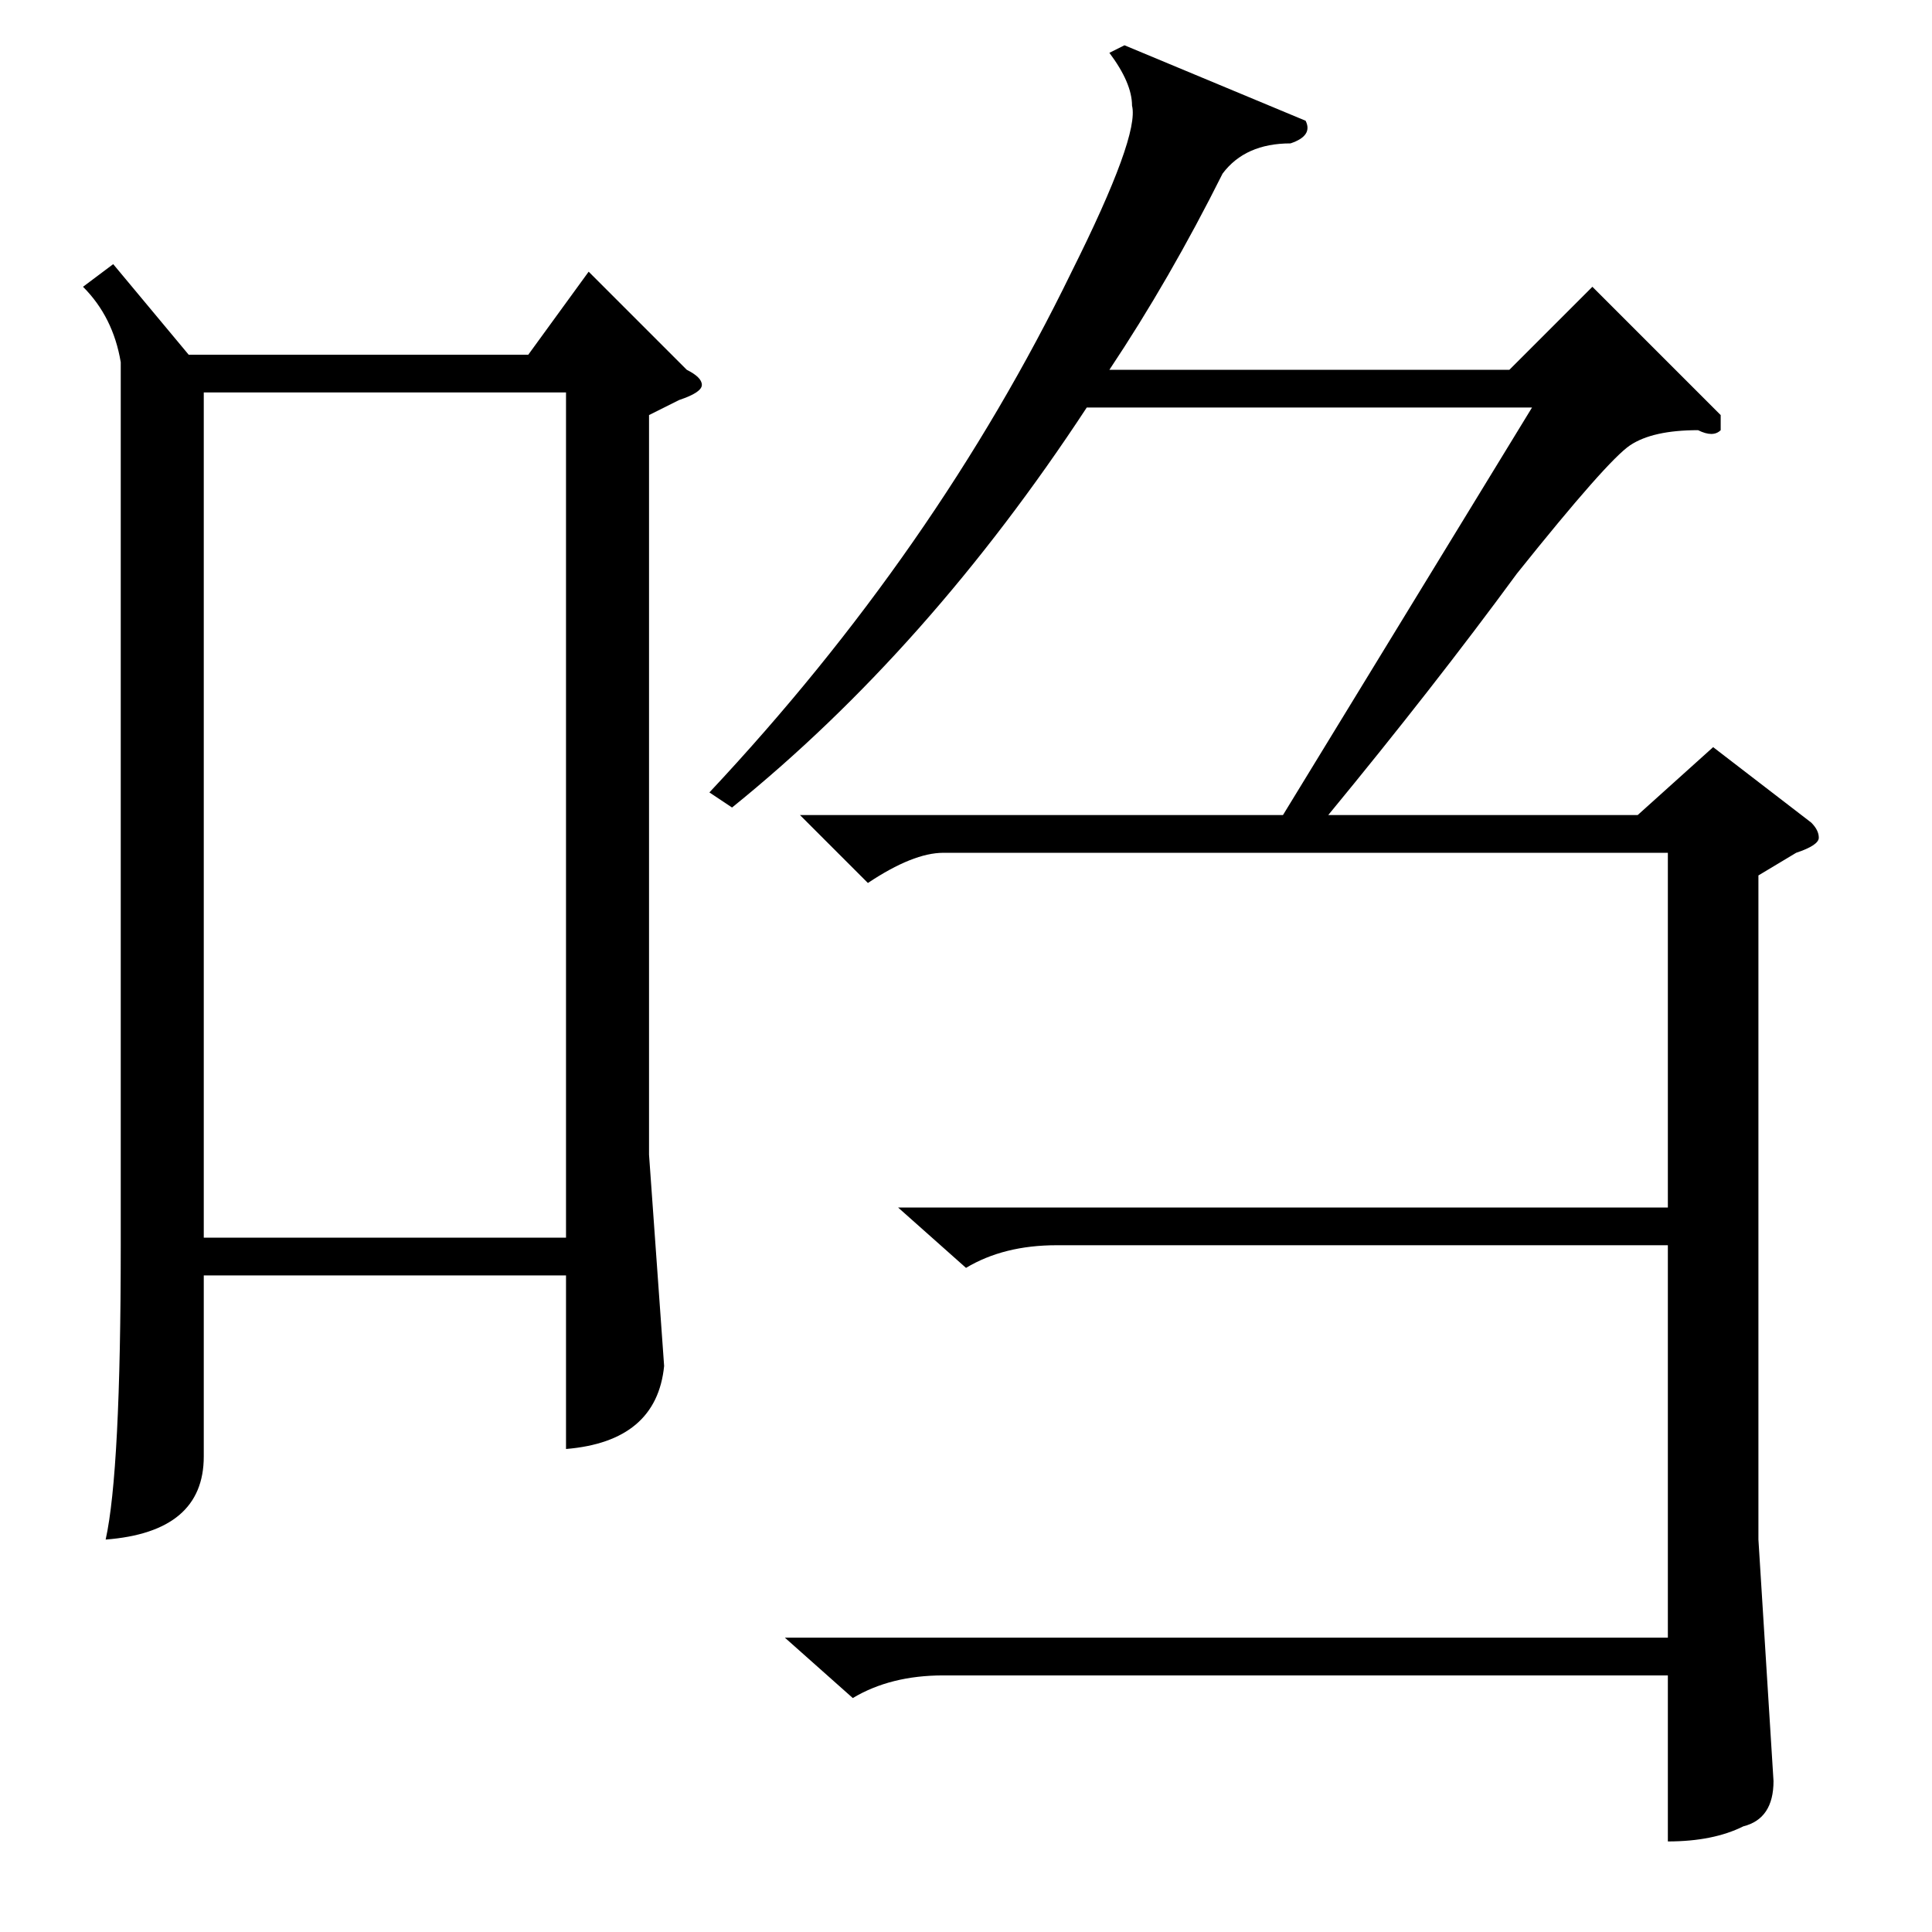 <?xml version="1.0" standalone="no"?>
<!DOCTYPE svg PUBLIC "-//W3C//DTD SVG 1.1//EN" "http://www.w3.org/Graphics/SVG/1.1/DTD/svg11.dtd" >
<svg xmlns="http://www.w3.org/2000/svg" xmlns:xlink="http://www.w3.org/1999/xlink" version="1.1" viewBox="0 -52 256 256">
  <g transform="matrix(1 0 0 -1 0 204)">
   <path fill="currentColor"
d="M115 139l-9 9h64l33 54h-59q-21 -32 -47 -53l-3 2q30 32 48 69q9 18 8 22q0 3 -3 7l2 1l24 -10q1 -2 -2 -3q-6 0 -9 -4q-7 -14 -15 -26h53l11 11l17 -17v-2q-1 -1 -3 0q-6 0 -9 -2t-15 -17q-11 -15 -25 -32h41l10 9l13 -10q1 -1 1 -2t-3 -2l-5 -3v-88l2 -32q0 -5 -4 -6
q-4 -2 -10 -2v22h-96q-7 0 -12 -3l-9 8h117v52h-81q-7 0 -12 -3l-9 8h102v47h-96q-4 0 -10 -4zM15 221l10 -12h45l8 11l13 -13q2 -1 2 -2t-3 -2l-4 -2v-98l2 -28q-1 -10 -13 -11v23h-48v-24q0 -10 -13 -11q2 9 2 39v117q-1 6 -5 10zM27 92h48v112h-48v-112z" />
  </g>

</svg>

